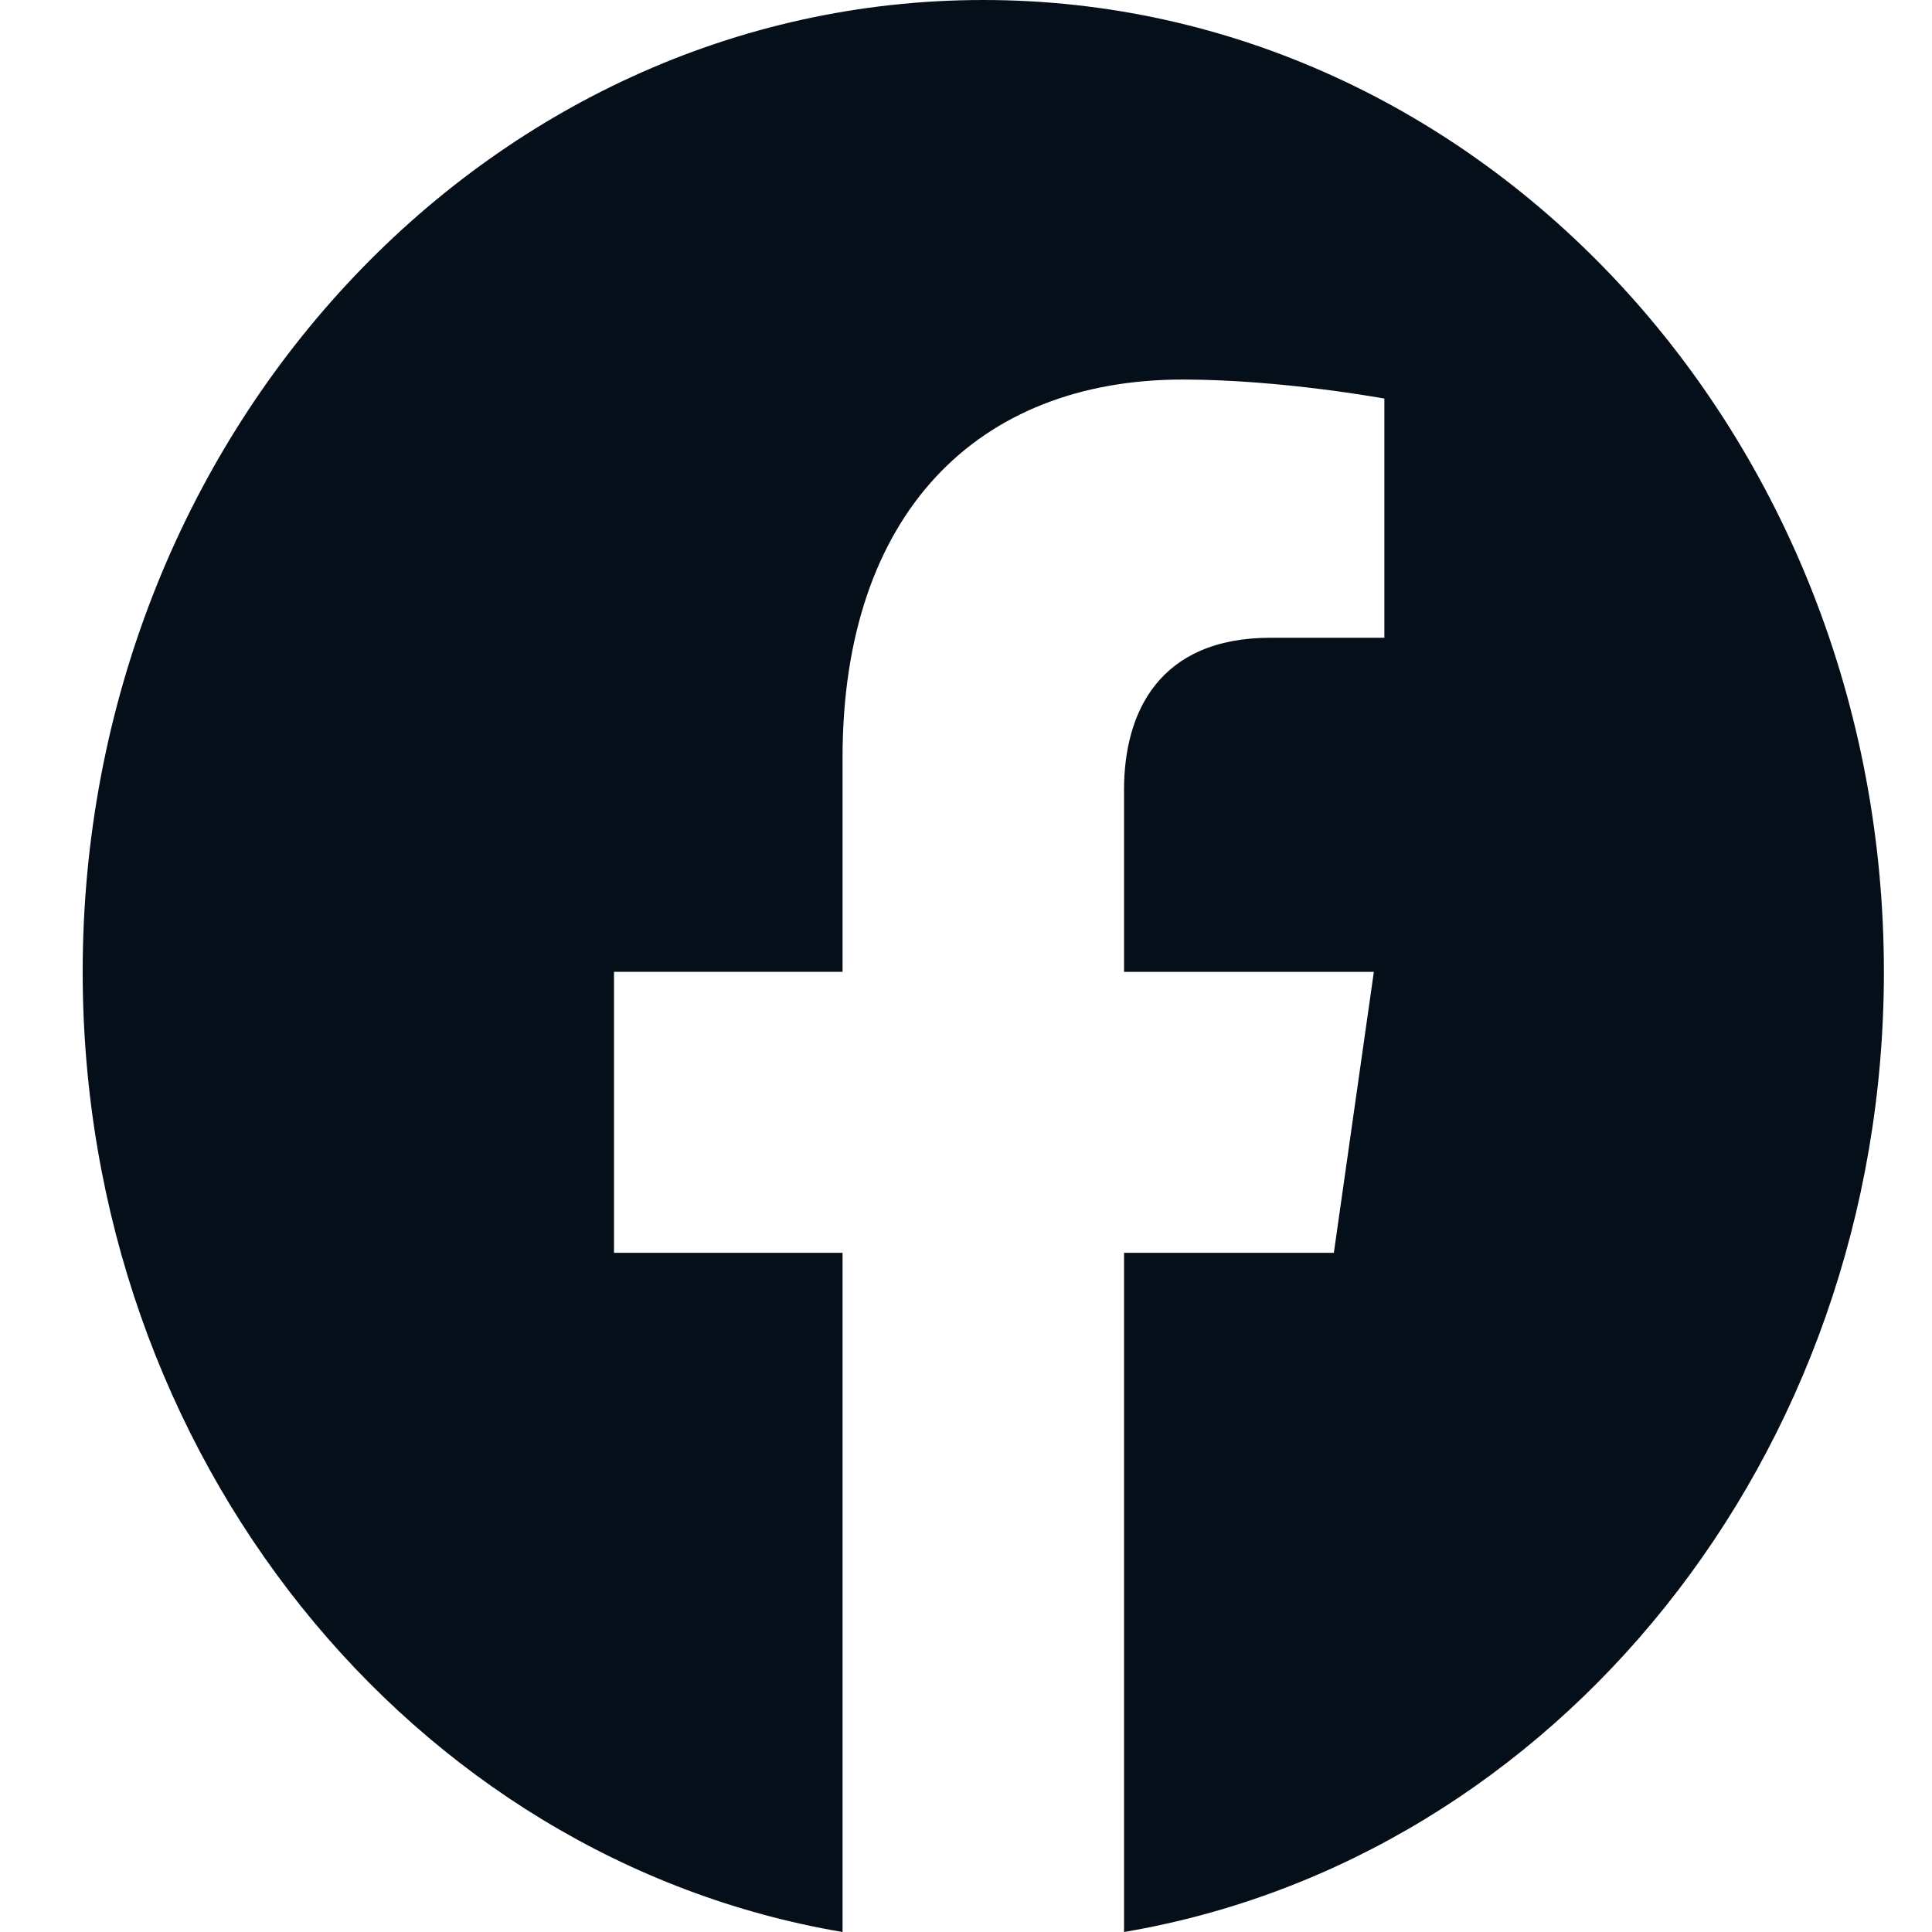 <svg width="20" height="20" viewBox="0 0 20 20" fill="none" xmlns="http://www.w3.org/2000/svg">
<path d="M19.502 10.061C19.502 4.504 15.328 0 10.179 0C5.03 0 0.856 4.504 0.856 10.061C0.856 15.083 4.265 19.245 8.722 20V12.969H6.356V10.06H8.722V7.844C8.722 5.323 10.114 3.929 12.244 3.929C13.263 3.929 14.331 4.126 14.331 4.126V6.602H13.154C11.996 6.602 11.636 7.378 11.636 8.174V10.061H14.222L13.808 12.969H11.636V20C16.093 19.245 19.502 15.083 19.502 10.061Z" fill="#050F19"/>
</svg>
